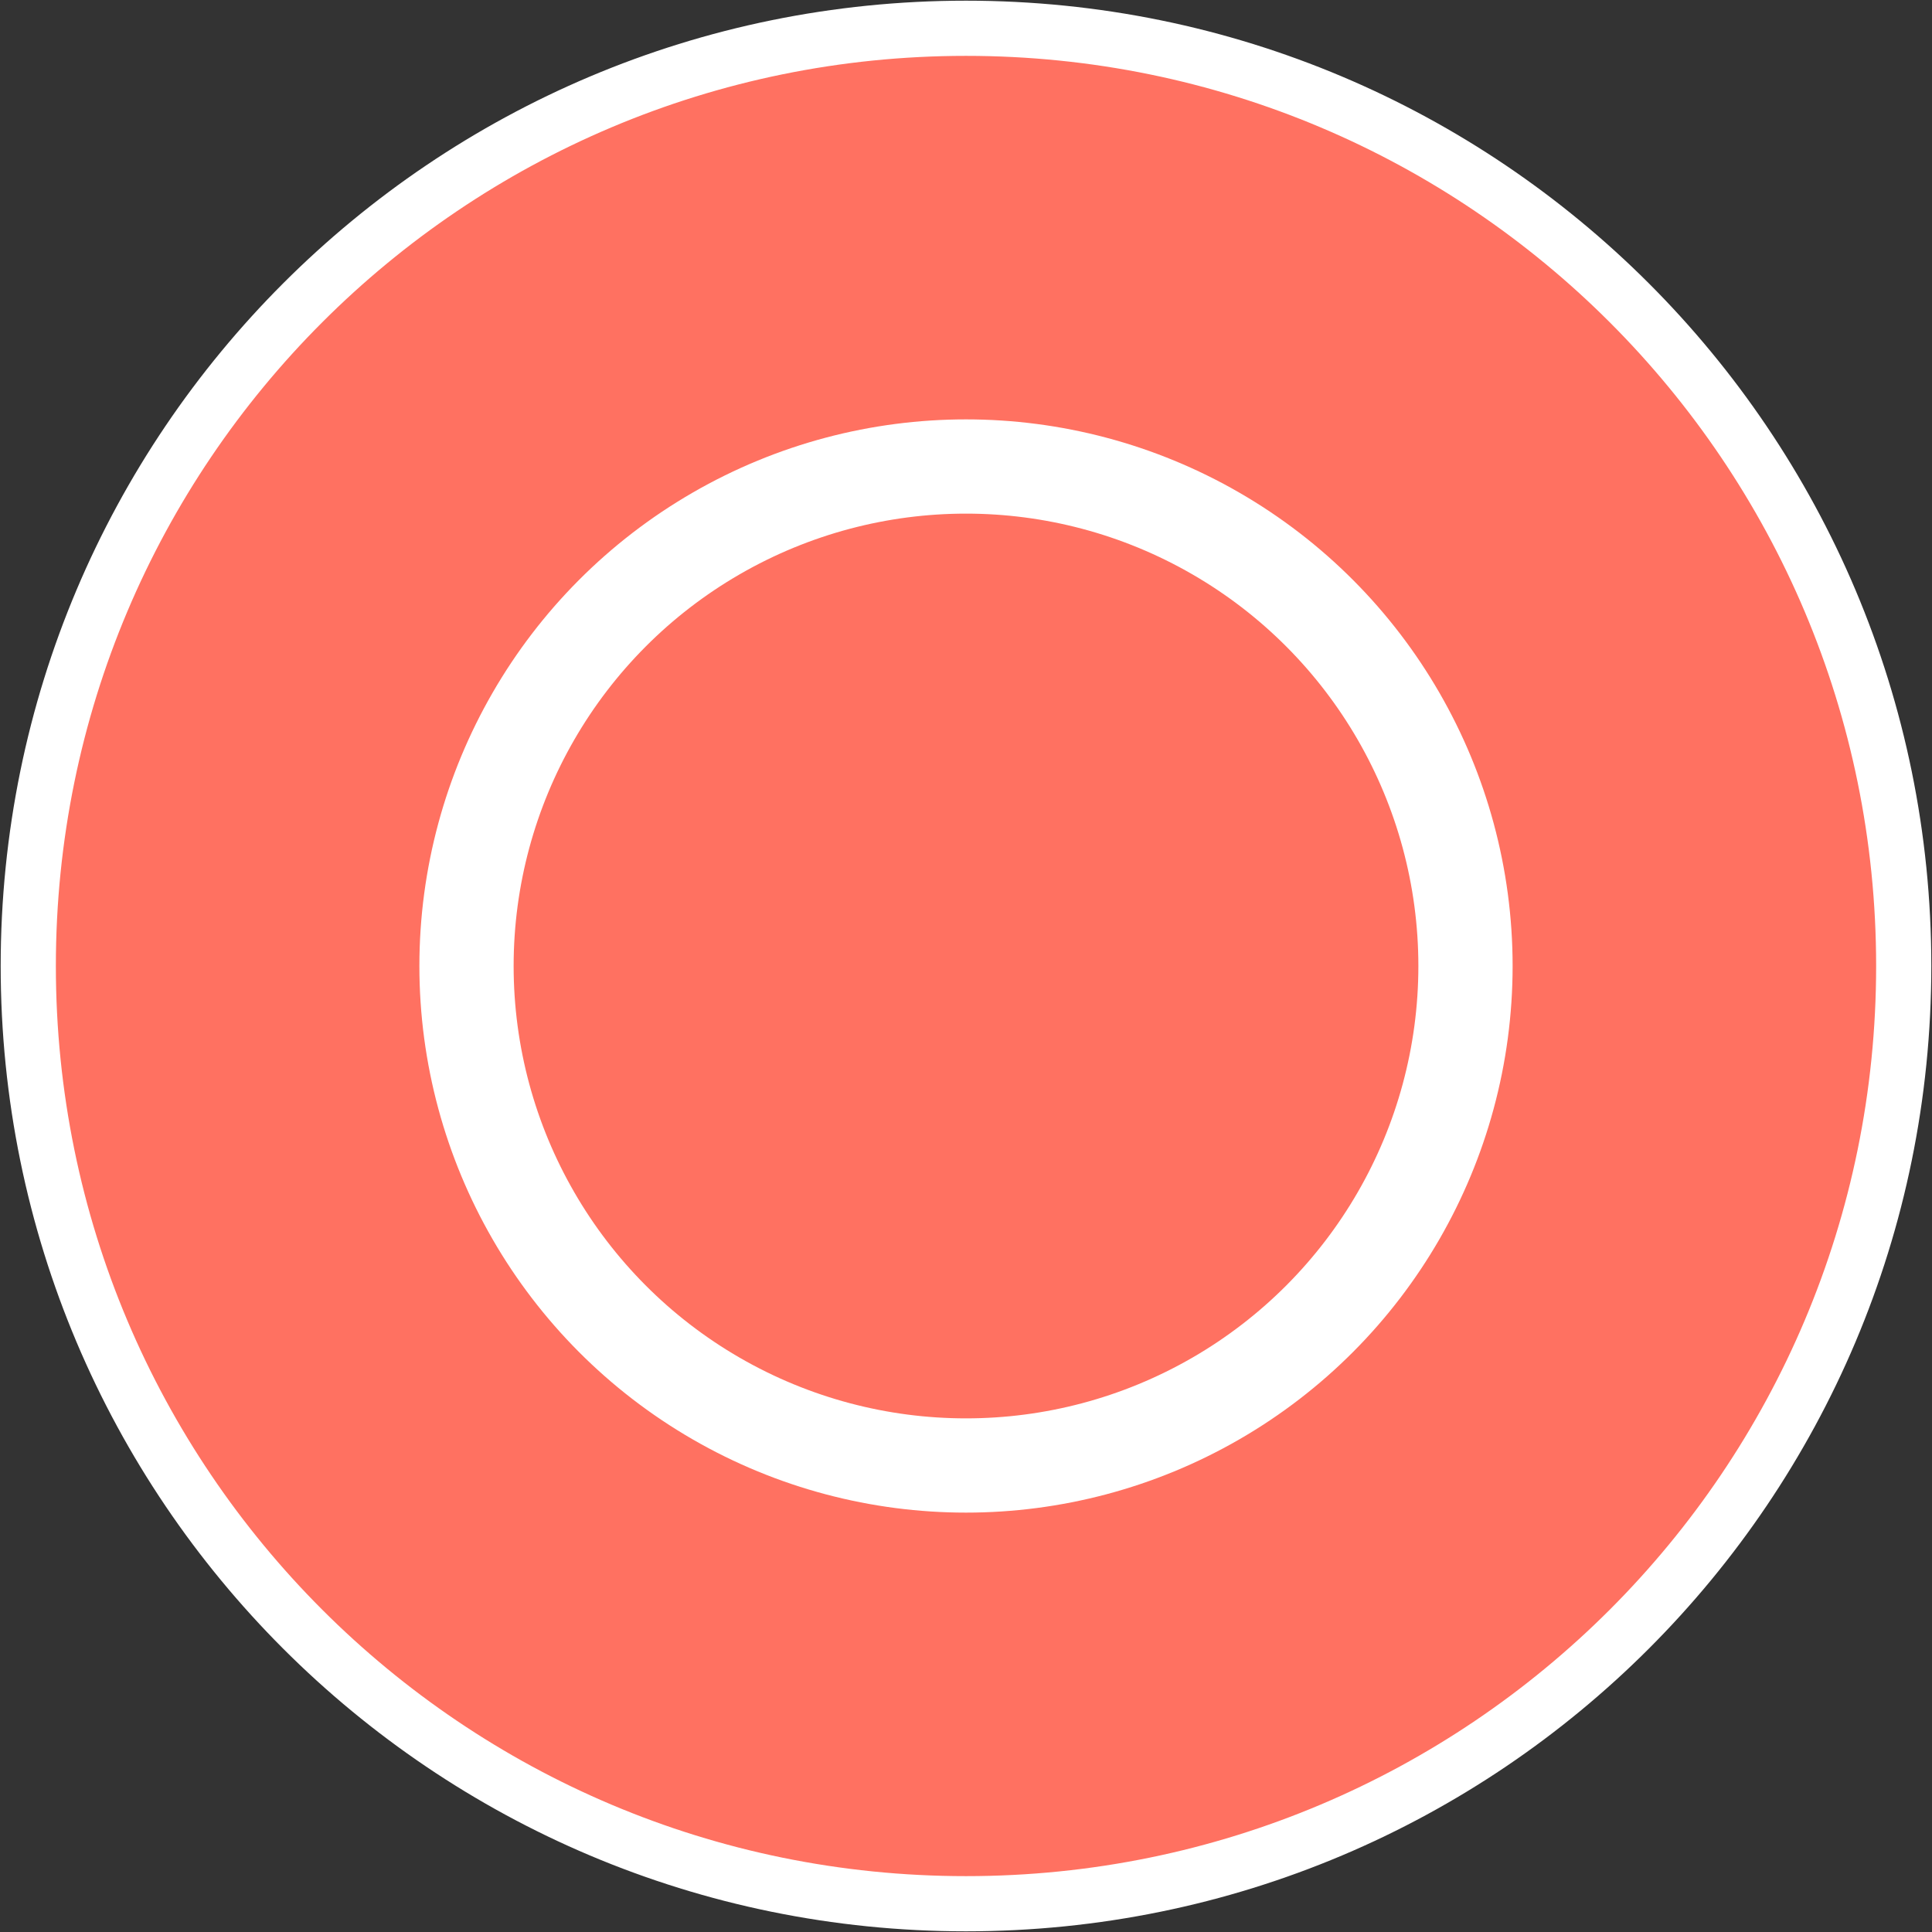 <?xml version="1.0" encoding="utf-8"?>
<!-- Generator: Adobe Illustrator 23.0.6, SVG Export Plug-In . SVG Version: 6.00 Build 0)  -->
<svg version="1.1" id="Layer_1" xmlns="http://www.w3.org/2000/svg" xmlns:xlink="http://www.w3.org/1999/xlink" x="0px" y="0px"
	 viewBox="0 0 41 41" style="enable-background:new 0 0 41 41;" xml:space="preserve">
<rect x="0" y="0" width="41" height="41" fill="#333333" stroke="none"/>
<style type="text/css">
	.st0{fill:#FF7161;stroke:#FFFFFF;stroke-width:1.171;}
	.st1{fill:none;stroke:#FFFFFF;stroke-width:2;}
</style>
<path class="st0" d="M20.5,0.6L20.5,0.6c11,0,19.9,8.9,19.9,19.9l0,0c0,11-8.9,19.9-19.9,19.9l0,0c-11,0-19.9-8.9-19.9-19.9l0,0
	C0.6,9.5,9.5,0.6,20.5,0.6z"/>
<circle class="st1" cx="20.5" cy="20.5" r="10.6"/>
</svg>
